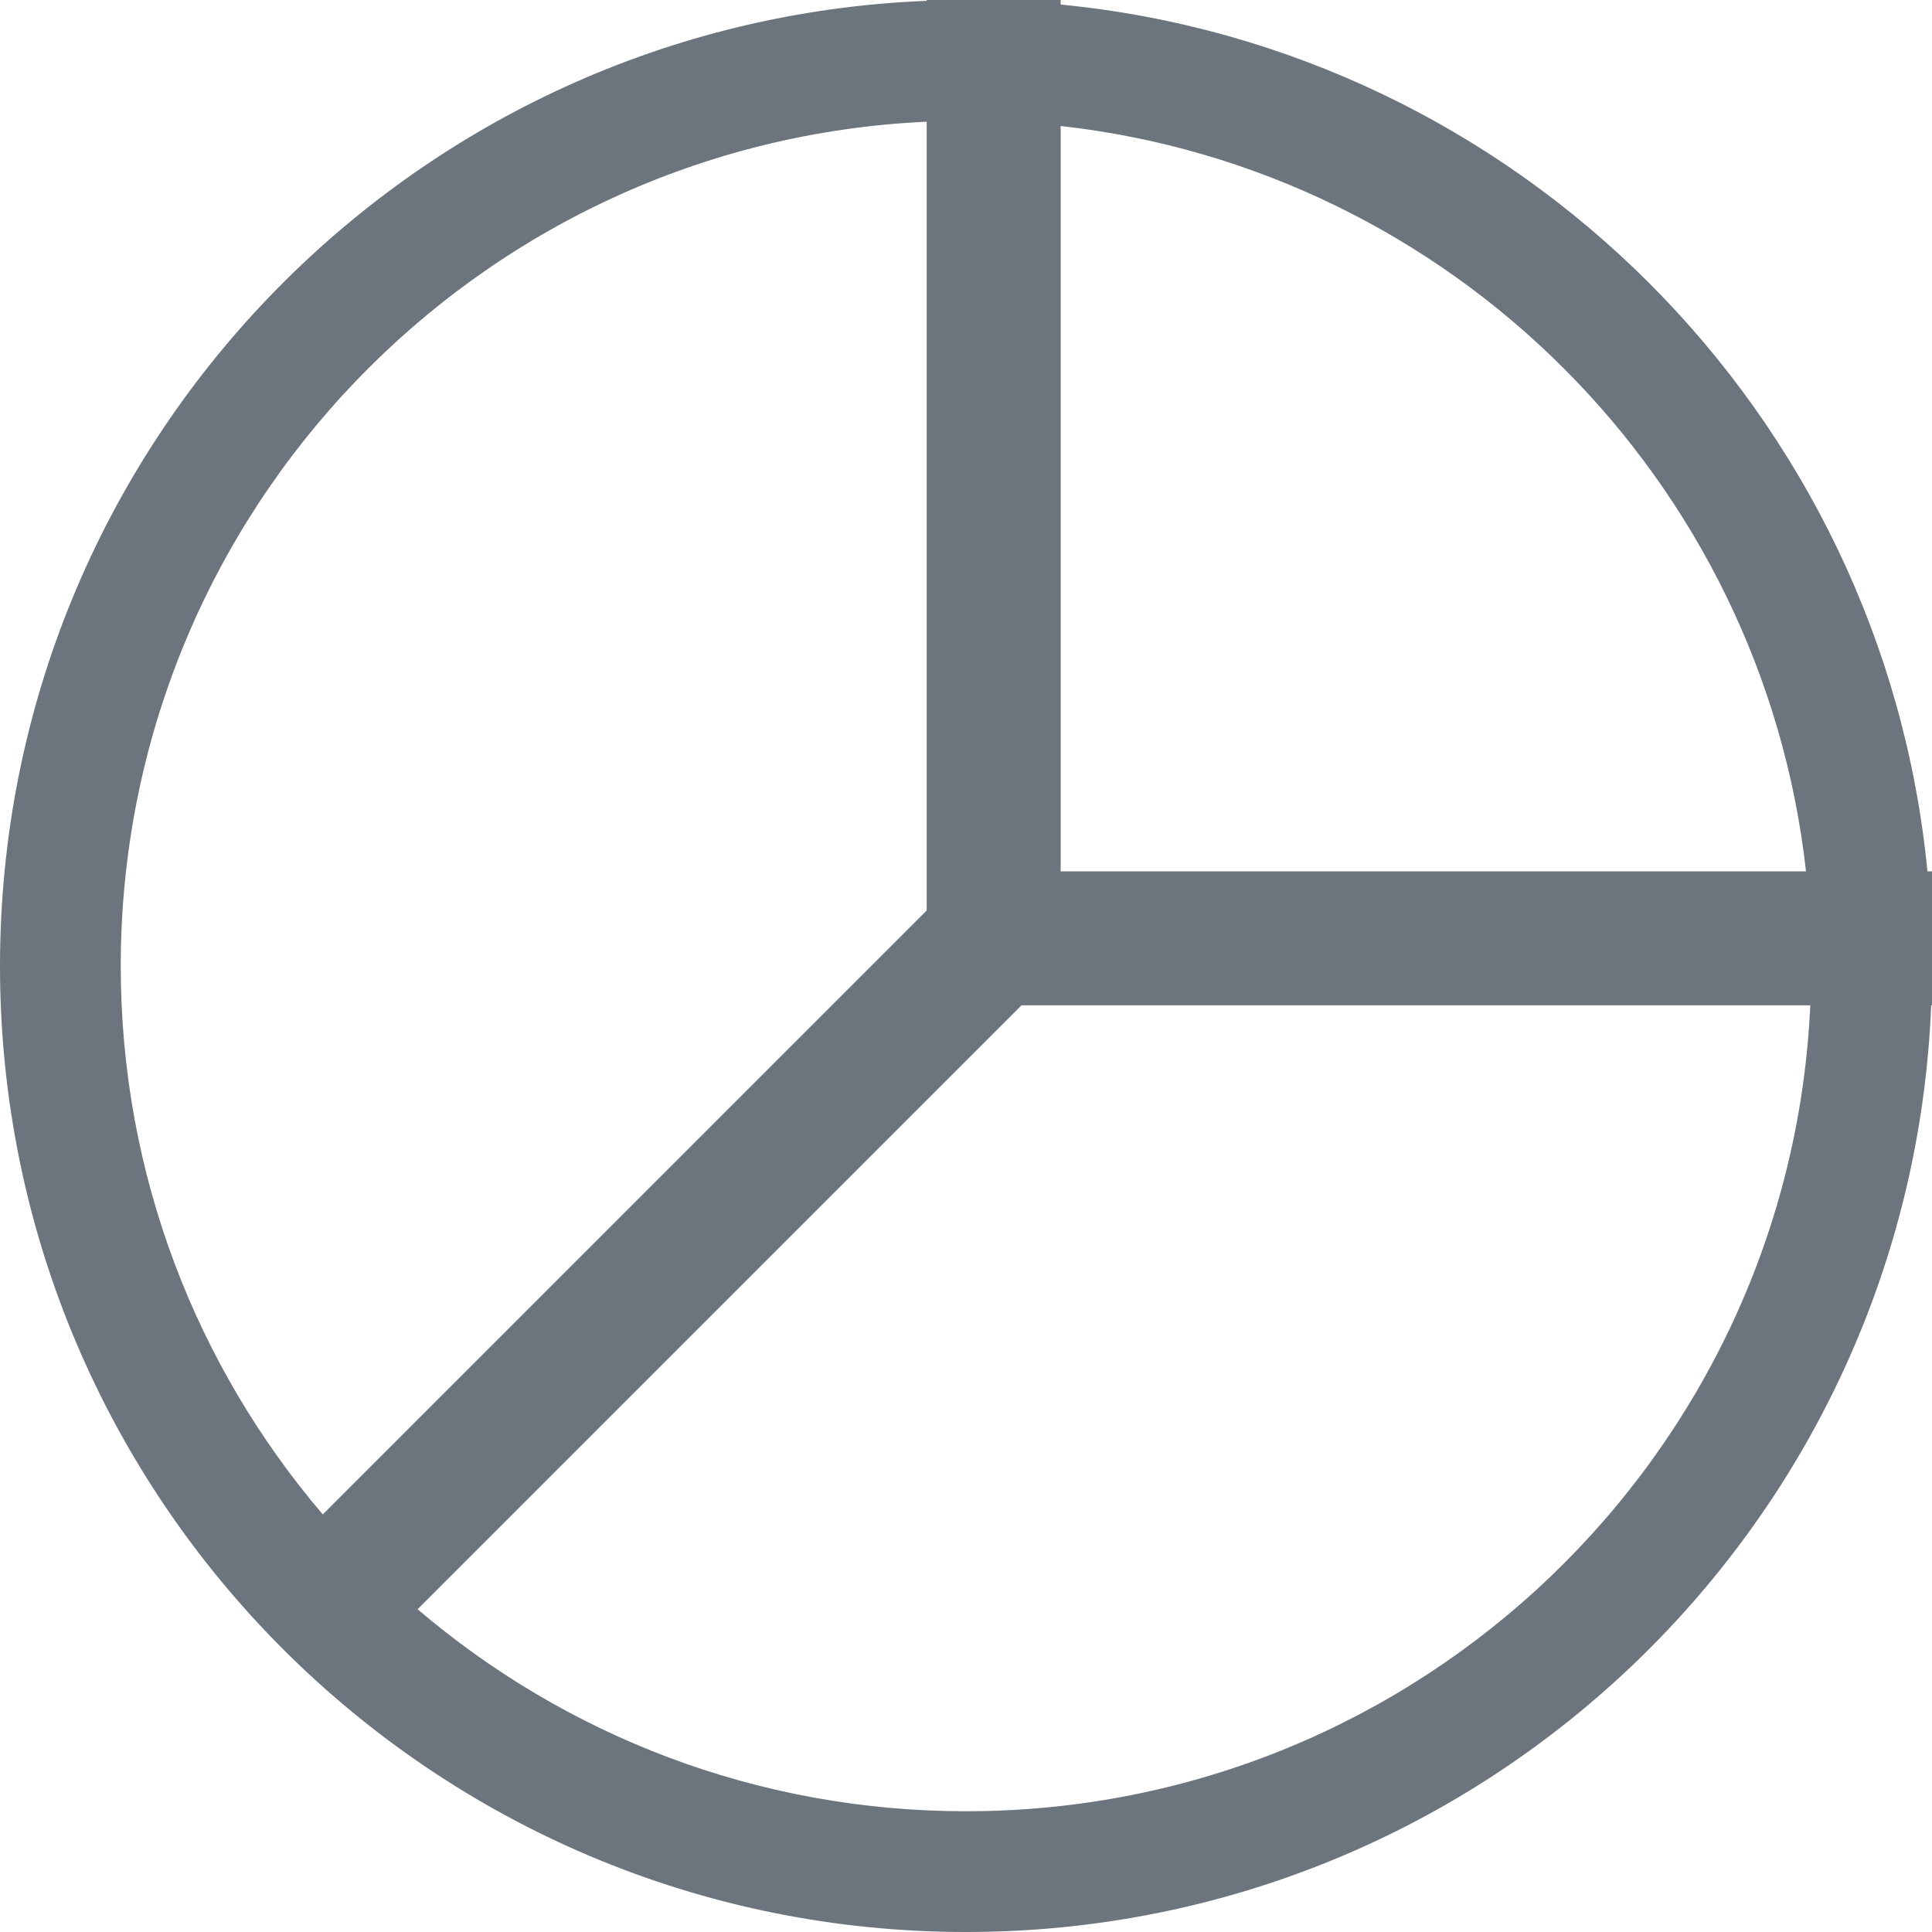 <svg width="14" height="14" viewBox="0 0 14 14" fill="none" xmlns="http://www.w3.org/2000/svg">
    <path fill-rule="evenodd" clip-rule="evenodd"
        d="M14 7V7.285H13.994C13.845 11.019 10.771 14 7 14C3.134 14 0 10.866 0 7C0 3.229 2.981 0.155 6.715 0.006V0H7H7.686V0.033C11.004 0.356 13.644 2.996 13.967 6.314H14V7ZM13.118 7.285H7.402L3.026 11.661C4.096 12.574 5.484 13.125 7 13.125C10.287 13.125 12.97 10.536 13.118 7.285ZM2.339 10.974C1.426 9.904 0.875 8.516 0.875 7C0.875 3.713 3.465 1.03 6.715 0.882V6.598L2.339 10.974ZM7.686 0.913V6.314H13.087C12.771 3.479 10.521 1.229 7.686 0.913Z"
        fill="#6C757D" />
</svg>
